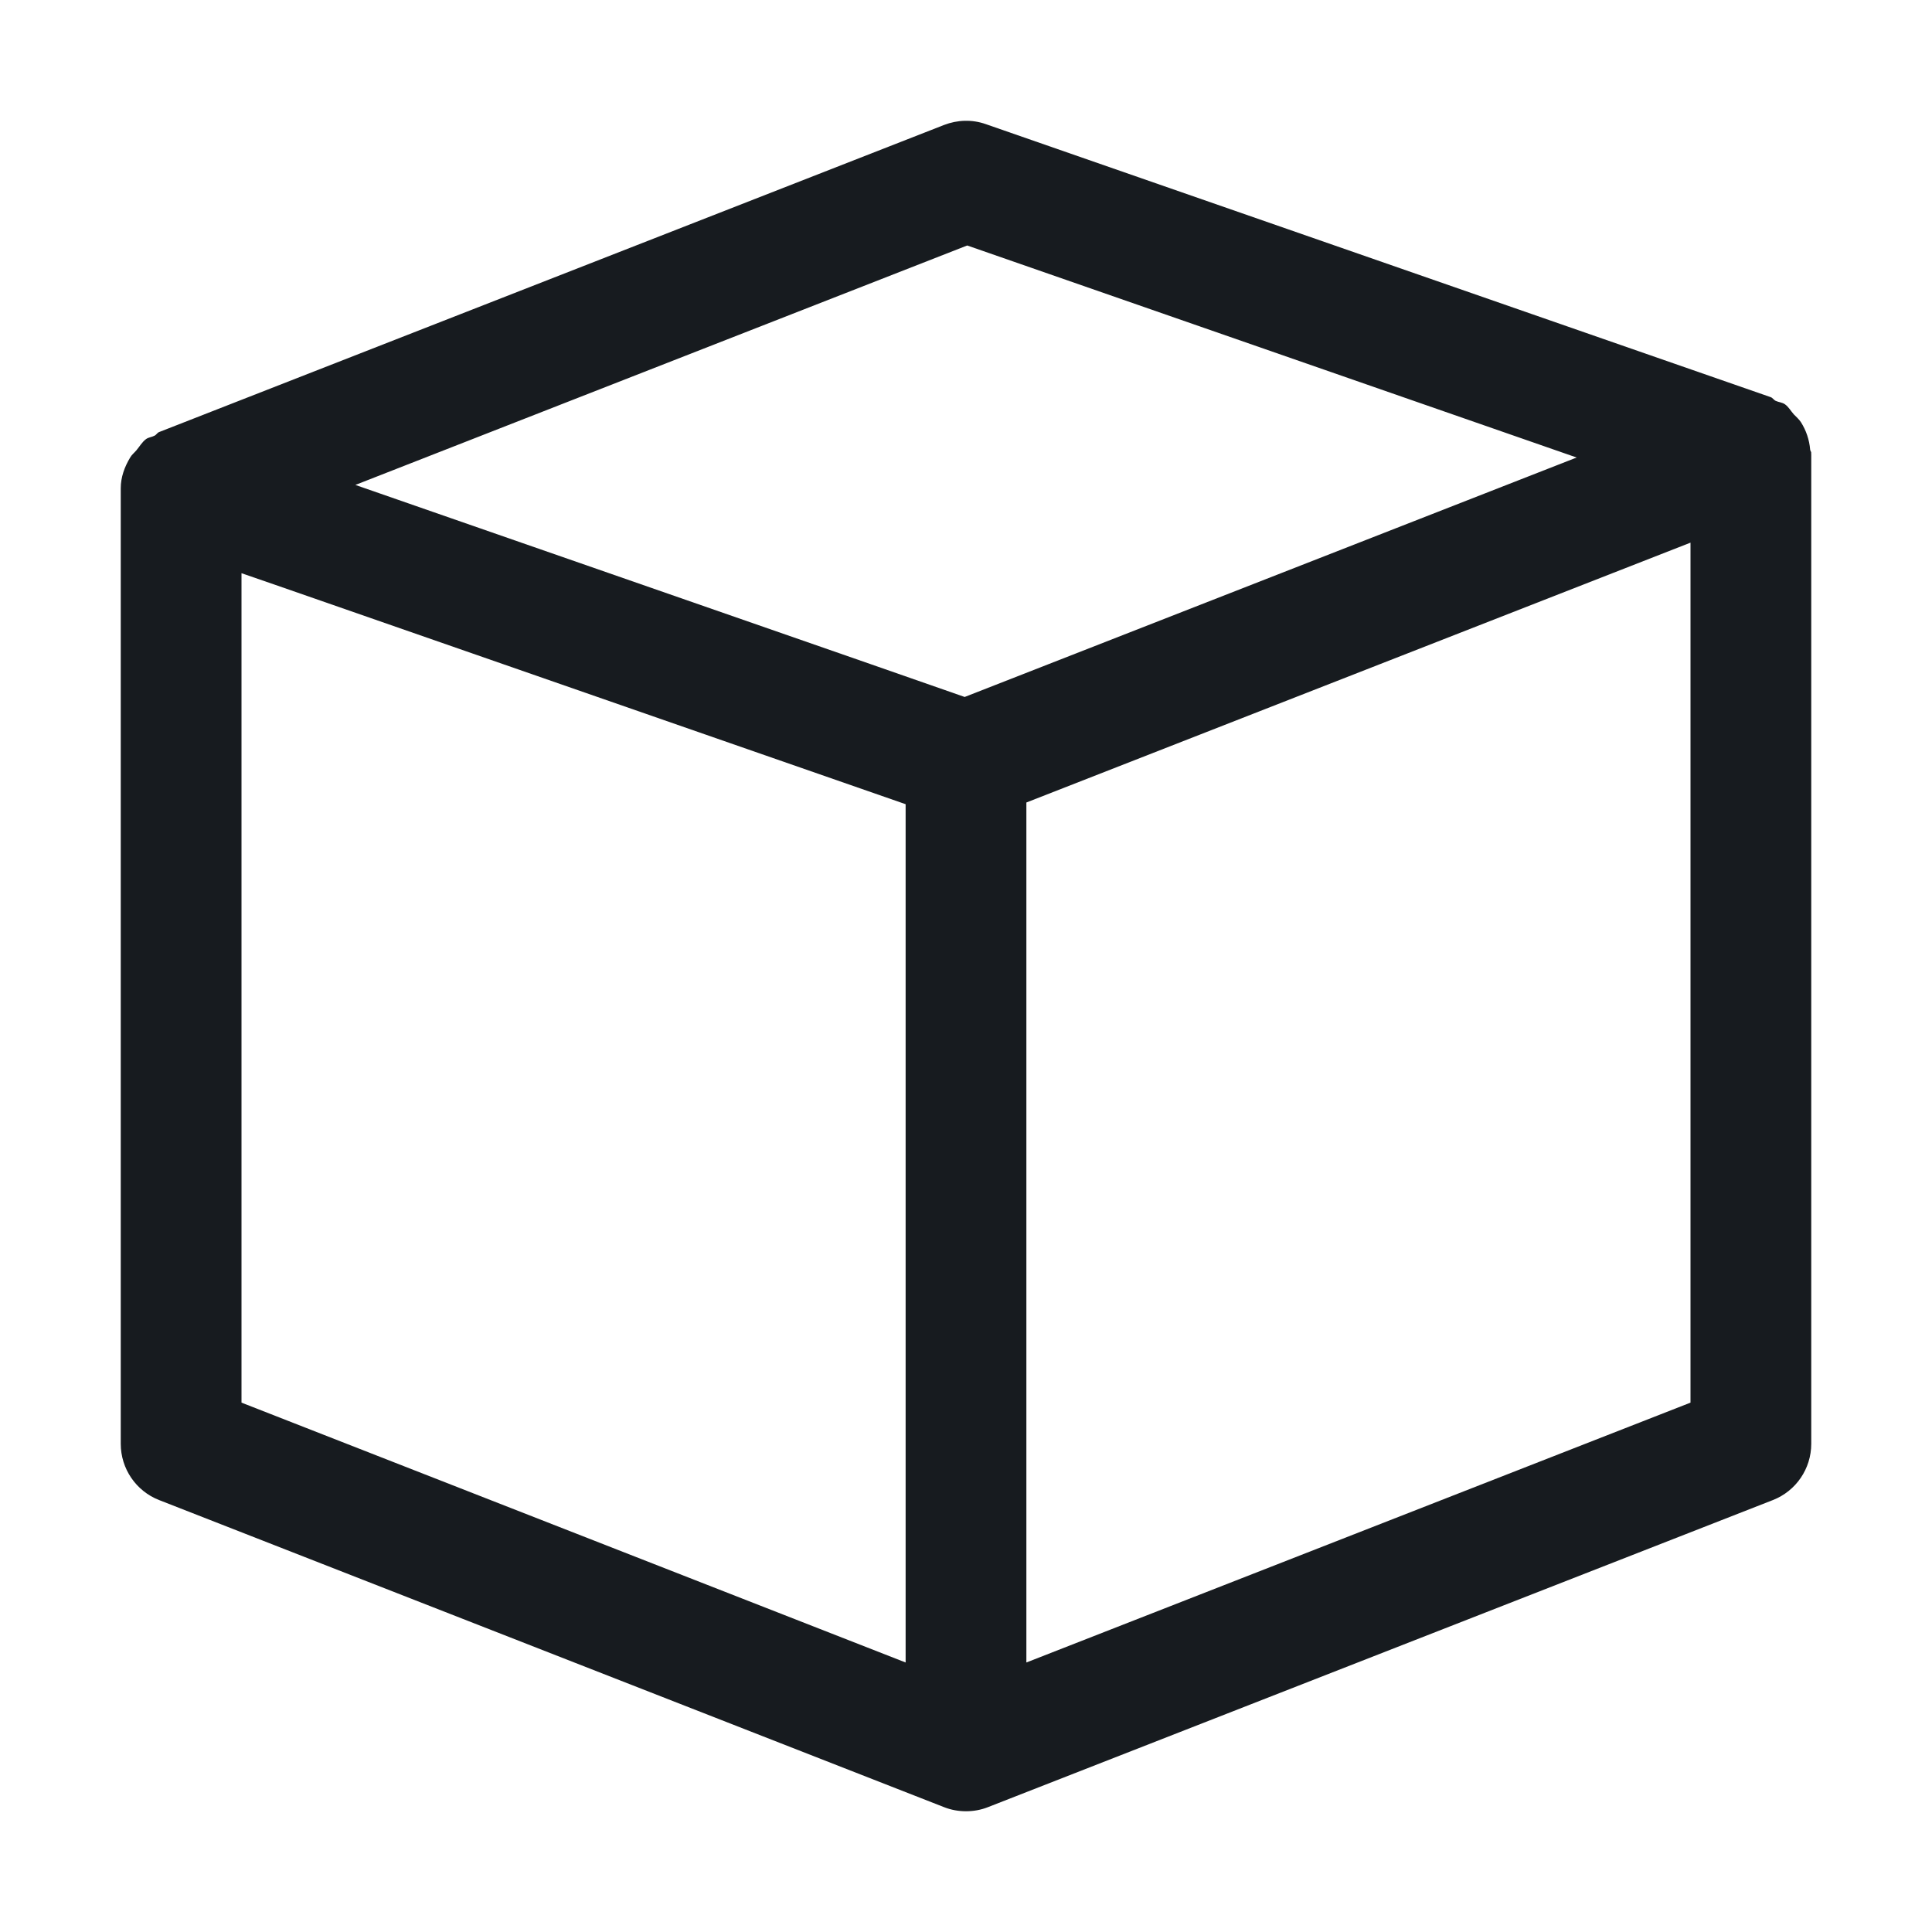 <?xml version="1.0" encoding="UTF-8"?>
<svg width="16px" height="16px" viewBox="0 0 16 16" version="1.1" xmlns="http://www.w3.org/2000/svg" xmlns:xlink="http://www.w3.org/1999/xlink">
    <!-- Generator: Sketch 59.1 (86144) - https://sketch.com -->
    <title>3d-object_16</title>
    <desc>Created with Sketch.</desc>
    <g id="New-Icon" stroke="none" stroke-width="1" fill="none" fill-rule="evenodd">
        <g id="3d-object_16" fill="#171B1F">
            <path d="M8.5,13.768 L8.5,6.646 L14,4.494 L14,11.616 L8.5,13.768 Z M2,4.747 L2.301,4.851 L7.5,6.66 L7.5,13.768 L2,11.616 L2,4.747 Z M8.01,2.033 L13.057,3.789 L7.989,5.772 L7.204,5.498 L2.943,4.016 L8.01,2.033 Z M15,3.751 C15,3.741 14.992,3.734 14.991,3.724 C14.984,3.642 14.958,3.565 14.915,3.497 C14.898,3.471 14.877,3.454 14.856,3.432 C14.831,3.404 14.813,3.37 14.782,3.348 C14.759,3.332 14.73,3.331 14.706,3.32 C14.689,3.312 14.681,3.295 14.664,3.289 L8.164,1.028 C8.051,0.988 7.929,0.992 7.818,1.035 L1.318,3.578 C1.302,3.584 1.295,3.601 1.28,3.608 C1.258,3.62 1.231,3.621 1.21,3.636 C1.176,3.661 1.156,3.698 1.129,3.73 C1.111,3.751 1.091,3.766 1.078,3.789 C1.031,3.867 1,3.952 1,4.044 L1,11.957 C1,12.163 1.126,12.348 1.318,12.423 L7.818,14.966 C7.876,14.989 7.938,15 8,15 C8.062,15 8.124,14.989 8.182,14.966 L14.682,12.423 C14.874,12.348 15,12.163 15,11.957 L15,3.761 C15,3.759 14.999,3.758 14.999,3.756 C14.999,3.754 15,3.753 15,3.751 L15,3.751 Z" id="fill"></path>
        </g>
    </g>
</svg>